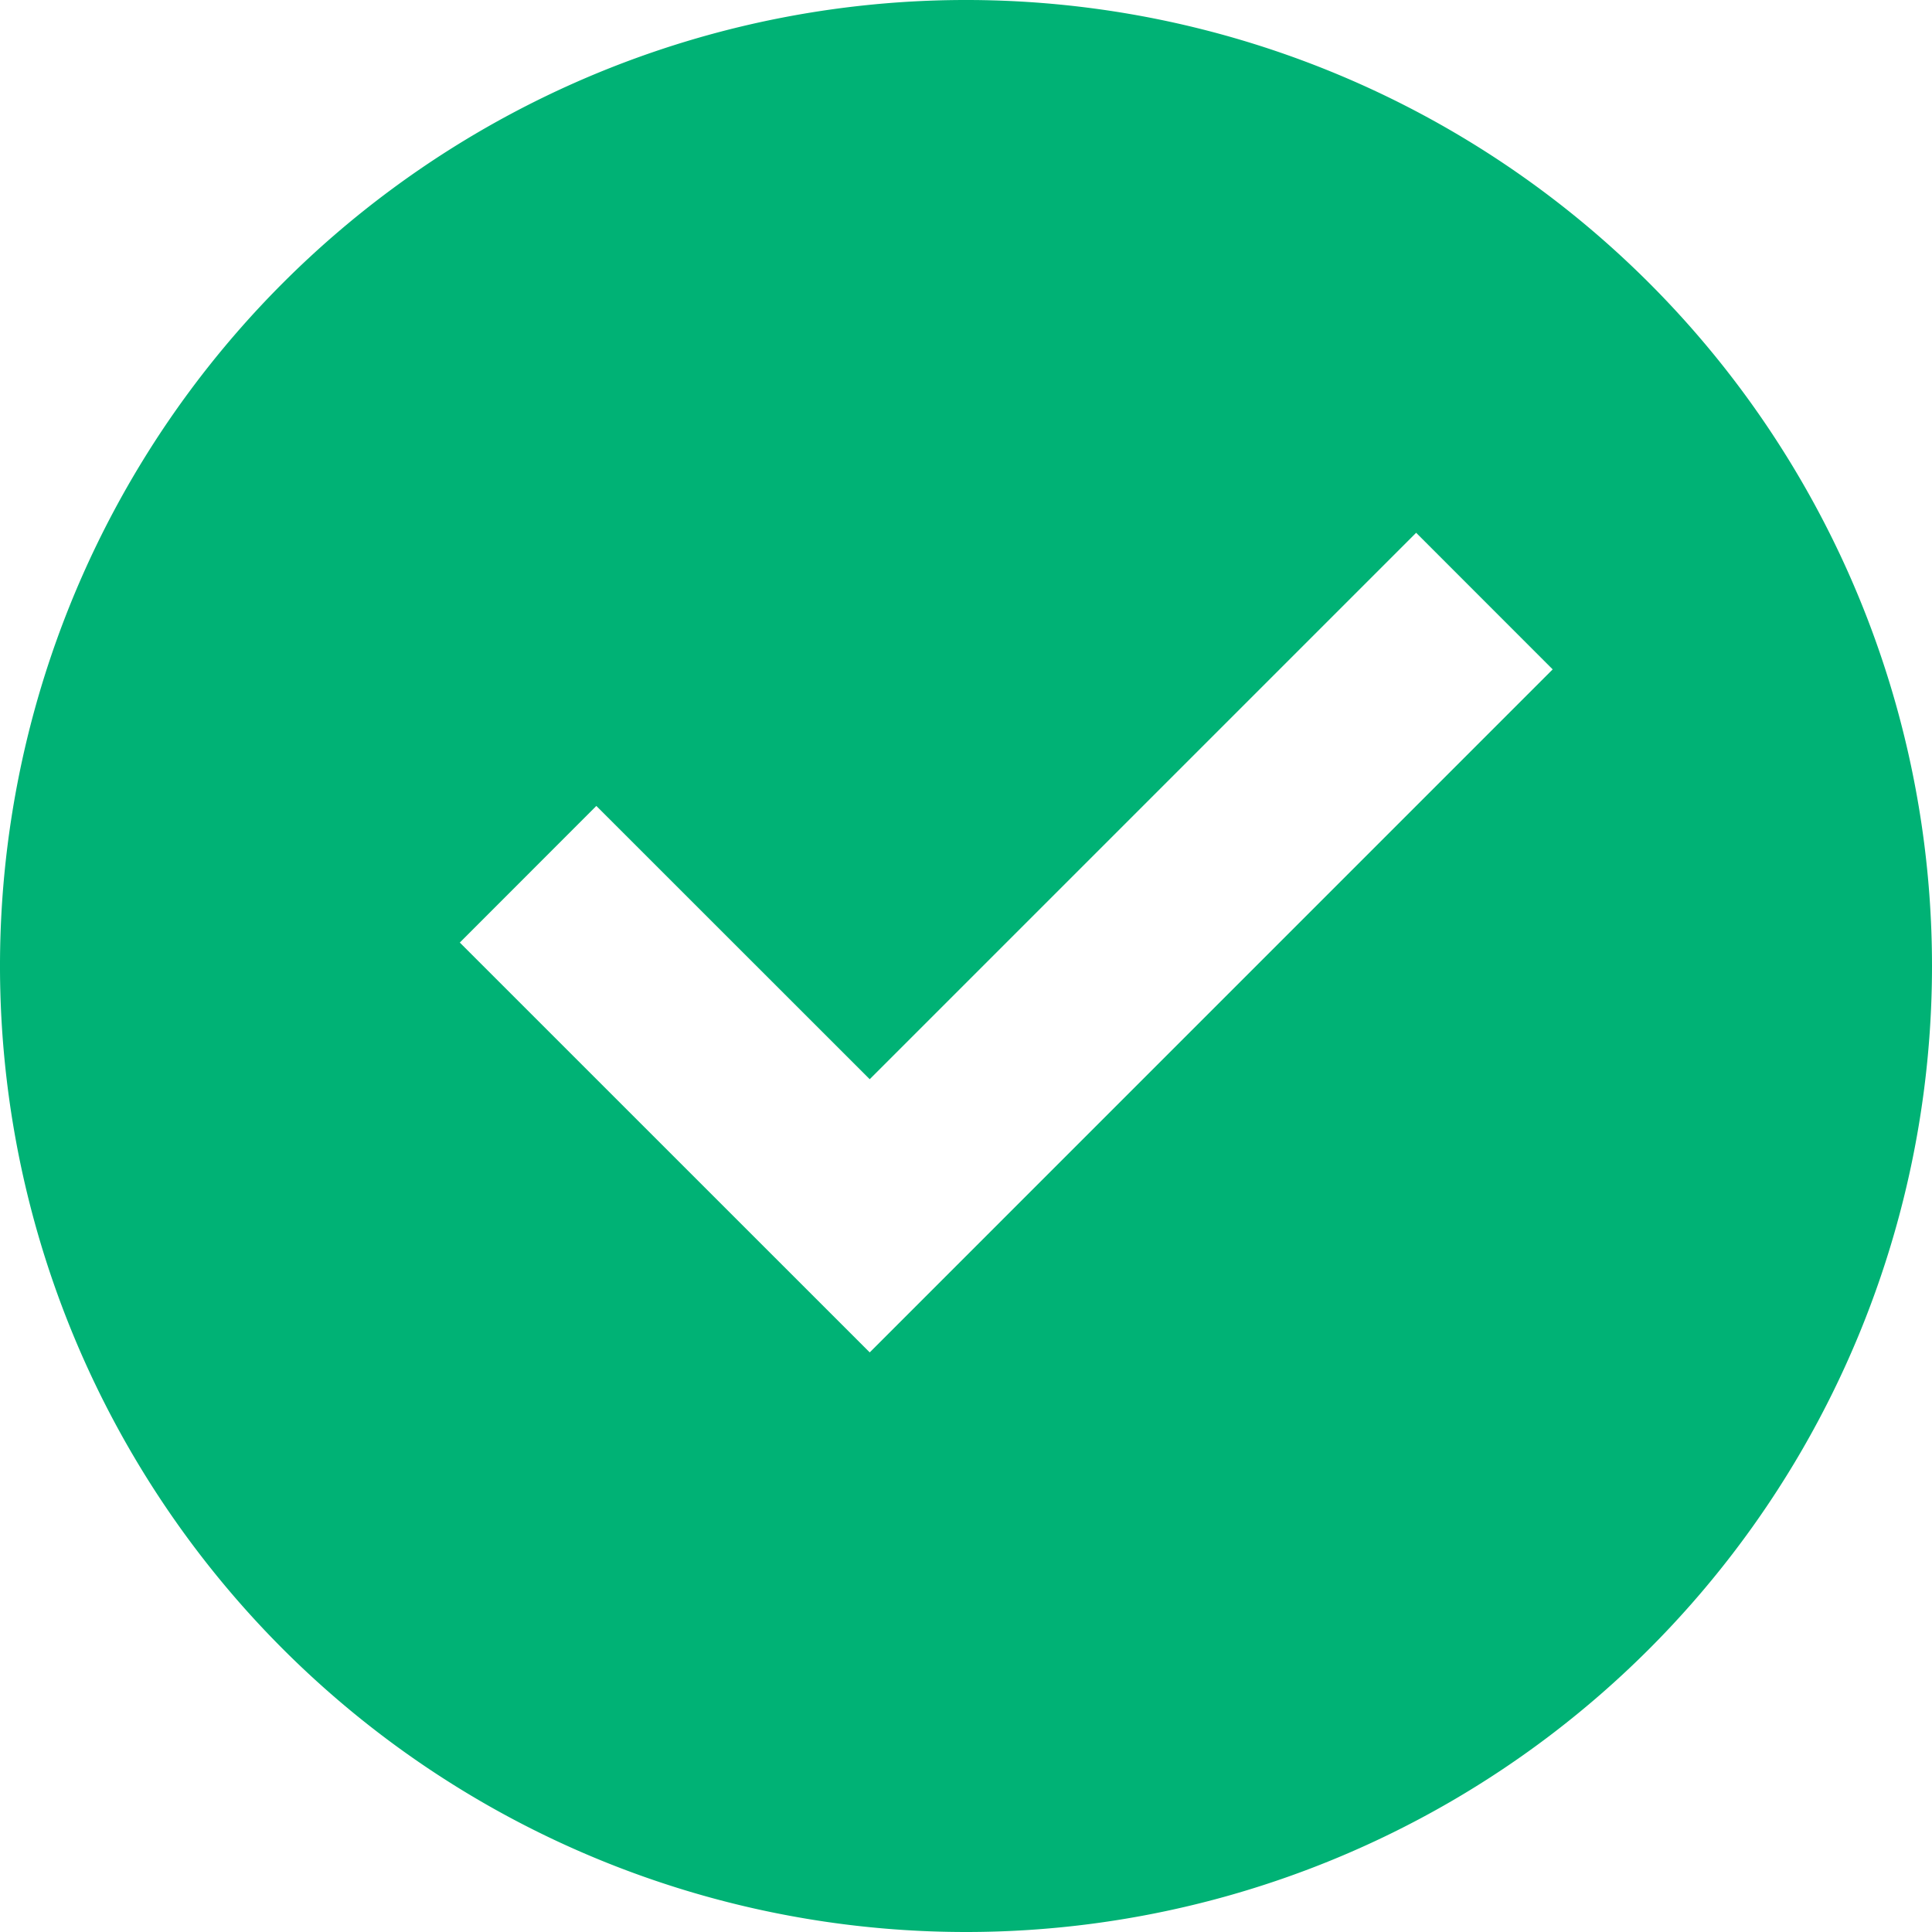 <?xml version="1.0" standalone="no"?><!DOCTYPE svg PUBLIC "-//W3C//DTD SVG 1.1//EN" "http://www.w3.org/Graphics/SVG/1.1/DTD/svg11.dtd"><svg t="1652873258185" class="icon" viewBox="0 0 1024 1024" version="1.1" xmlns="http://www.w3.org/2000/svg" p-id="9309" xmlns:xlink="http://www.w3.org/1999/xlink" width="200" height="200"><defs><style type="text/css">@font-face { font-family: feedback-iconfont; src: url("//at.alicdn.com/t/font_1031158_u69w8yhxdu.woff2?t=1630033759944") format("woff2"), url("//at.alicdn.com/t/font_1031158_u69w8yhxdu.woff?t=1630033759944") format("woff"), url("//at.alicdn.com/t/font_1031158_u69w8yhxdu.ttf?t=1630033759944") format("truetype"); }
</style></defs><path d="M512 1024a512 512 0 1 1 512-512 512 512 0 0 1-512 512z m-51.029-307.2l361.984-362.018-72.363-72.397-289.621 289.621-144.896-144.845-72.363 72.414z m0 0" fill="#00B275" p-id="9310"></path></svg>